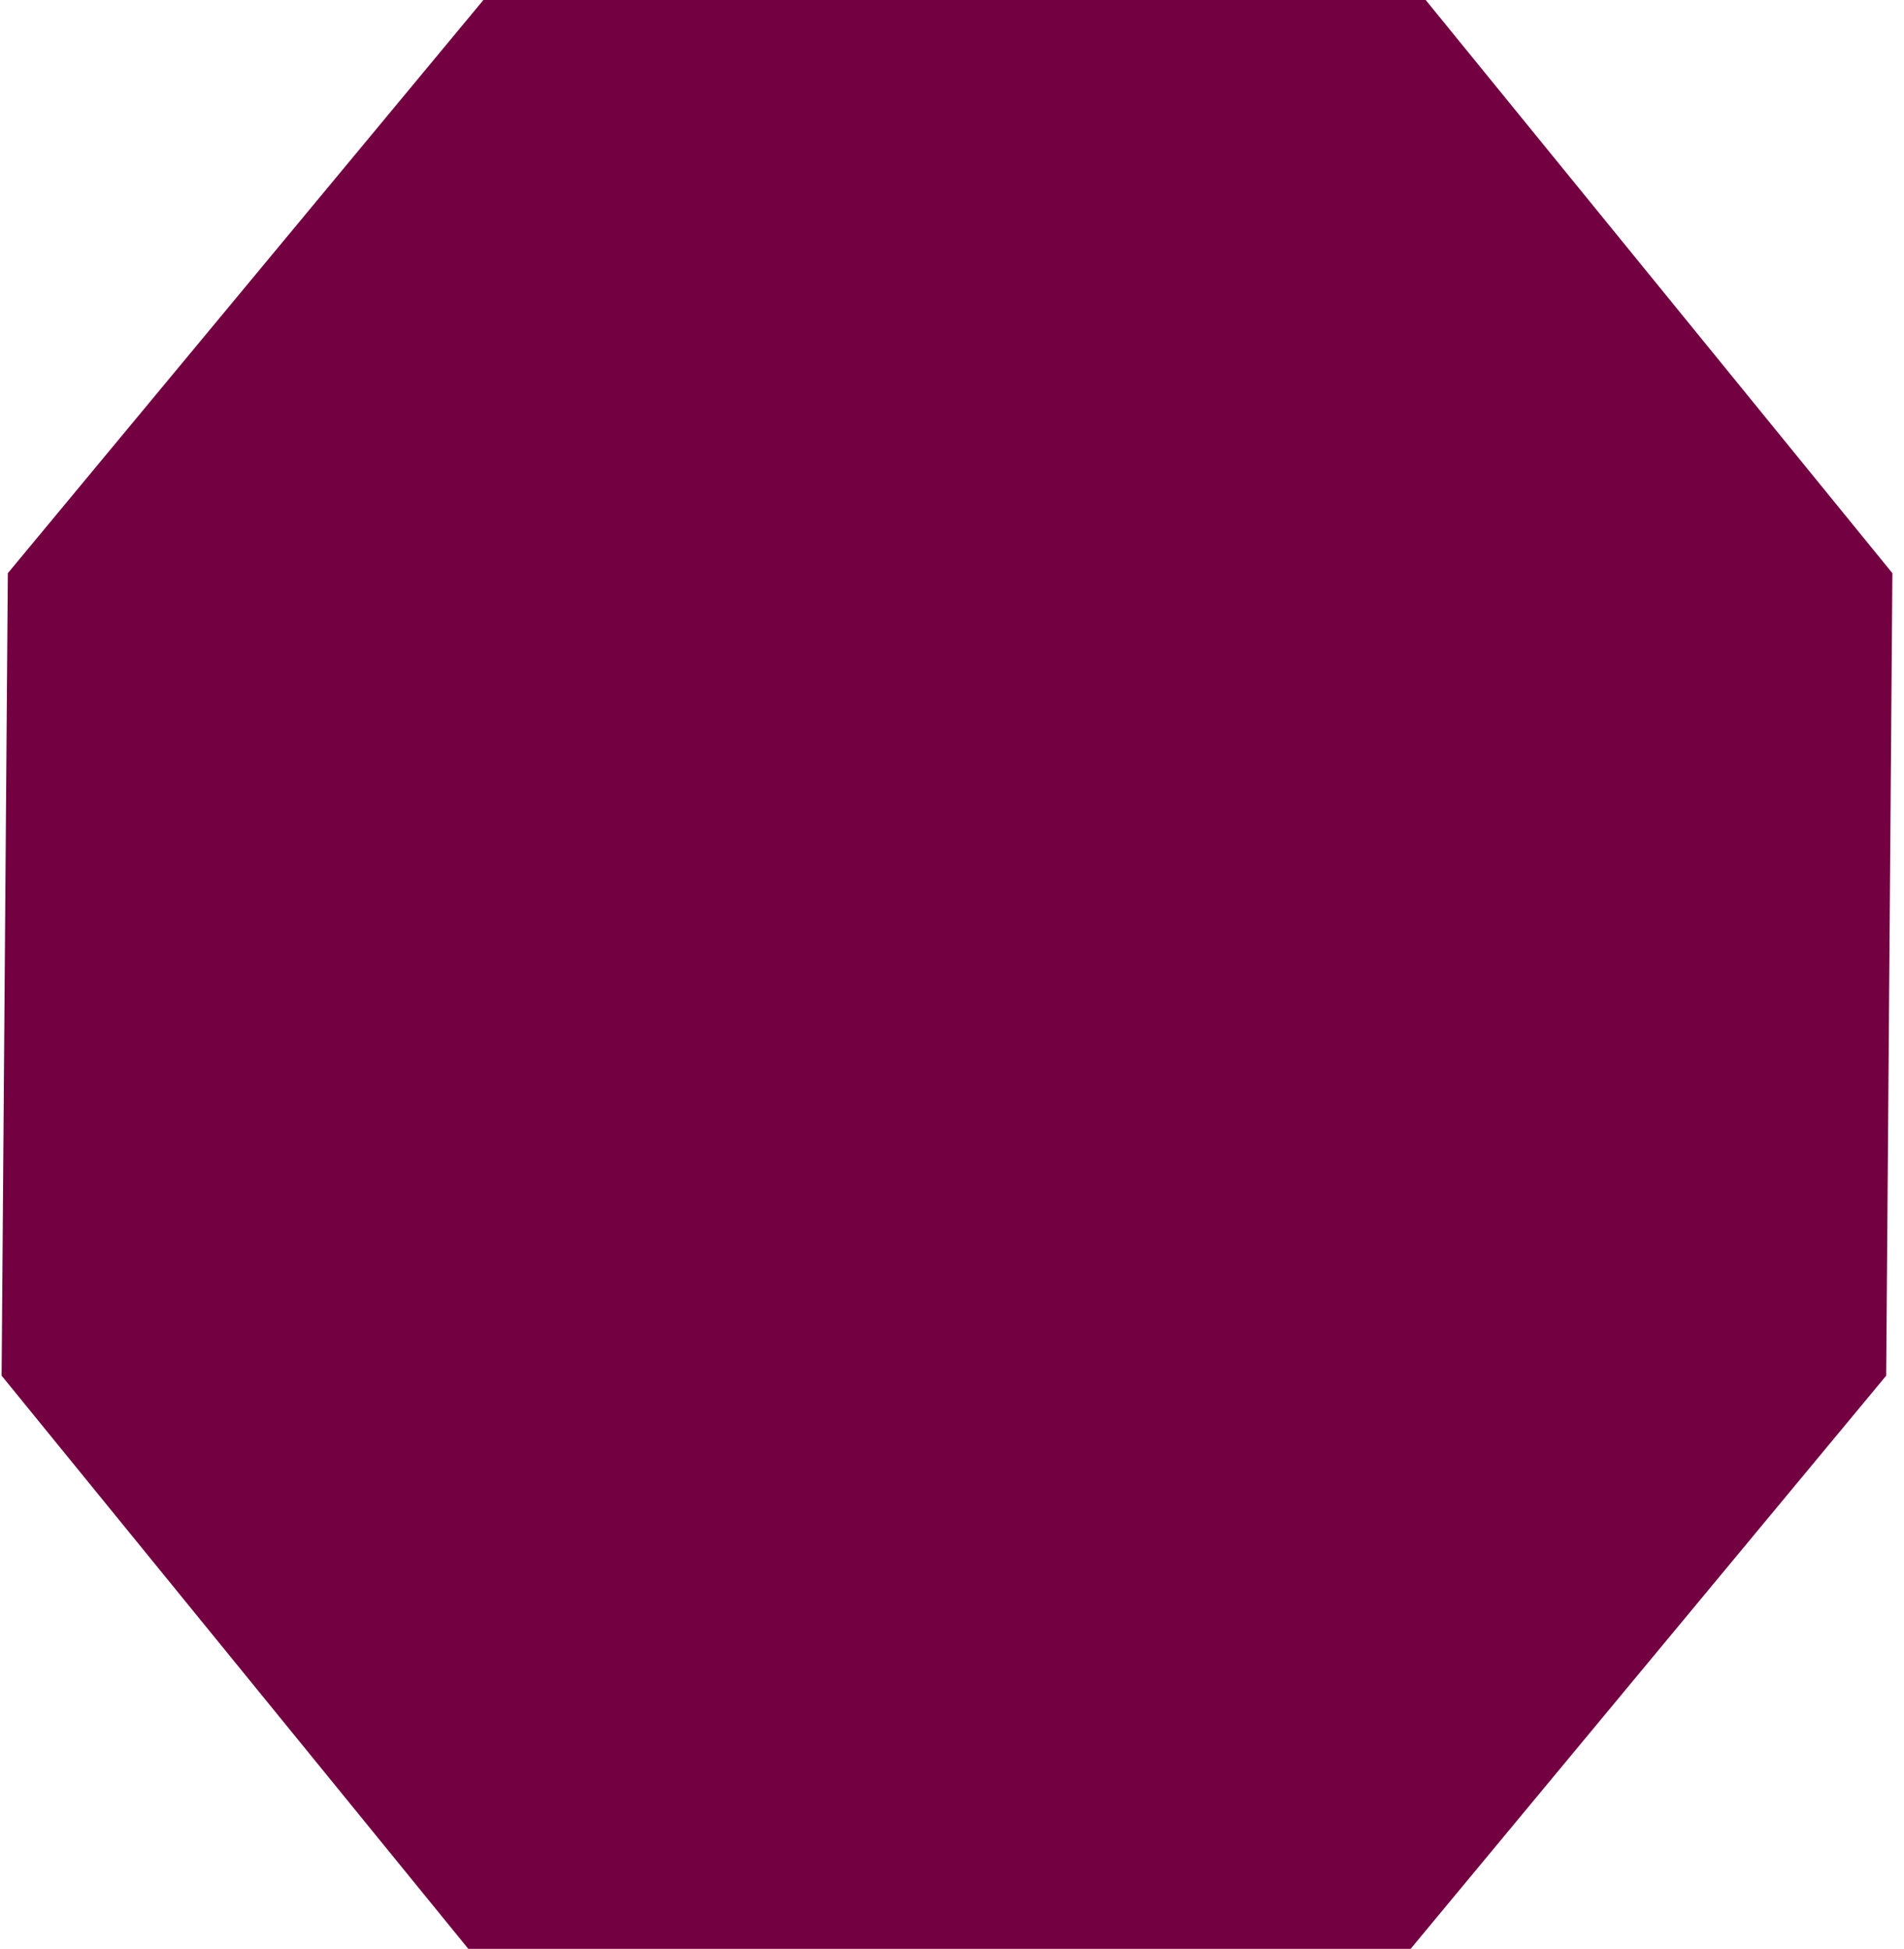 <svg xmlns="http://www.w3.org/2000/svg" width="85" height="87" viewBox="0 0 85 87" fill="none">
    <path d="M84.482 25.588L84.205 61.412L62.974 87H20.907L0.072 61.412L0.349 25.588L21.58 0H63.647L84.482 25.588Z" fill="#730041"/>
</svg>